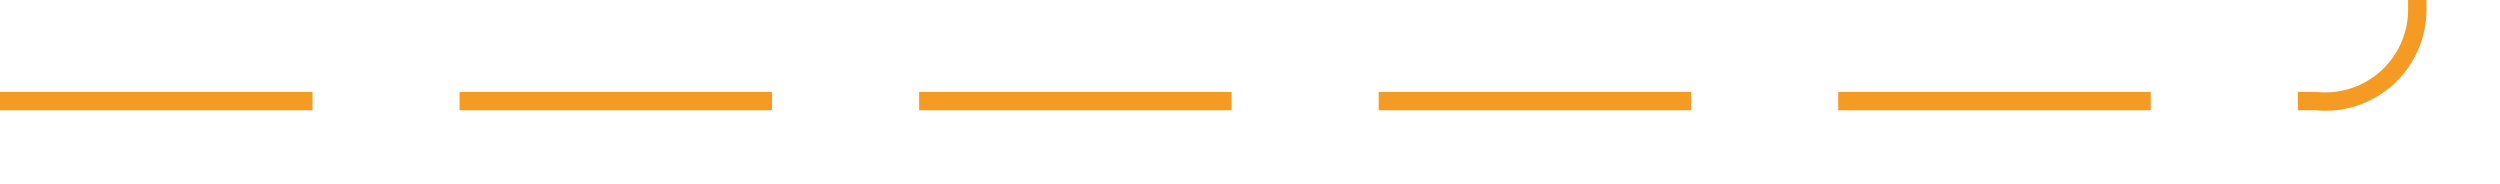 ﻿<?xml version="1.0" encoding="utf-8"?>
<svg version="1.1" xmlns:xlink="http://www.w3.org/1999/xlink" width="136px" height="10px" preserveAspectRatio="xMinYMid meet" viewBox="589 1083  136 8" xmlns="http://www.w3.org/2000/svg">
  <path d="M 589 1087.5  L 715 1087.5  A 5 5 0 0 0 720.5 1082.5 L 720.5 162  A 5 5 0 0 1 725.5 157.5 L 853 157.5  " stroke-width="1" stroke-dasharray="17,8" stroke="#f59a23" fill="none" />
  <path d="M 847.946 152.854  L 852.593 157.5  L 847.946 162.146  L 848.654 162.854  L 853.654 157.854  L 854.007 157.5  L 853.654 157.146  L 848.654 152.146  L 847.946 152.854  Z " fill-rule="nonzero" fill="#f59a23" stroke="none" />
</svg>